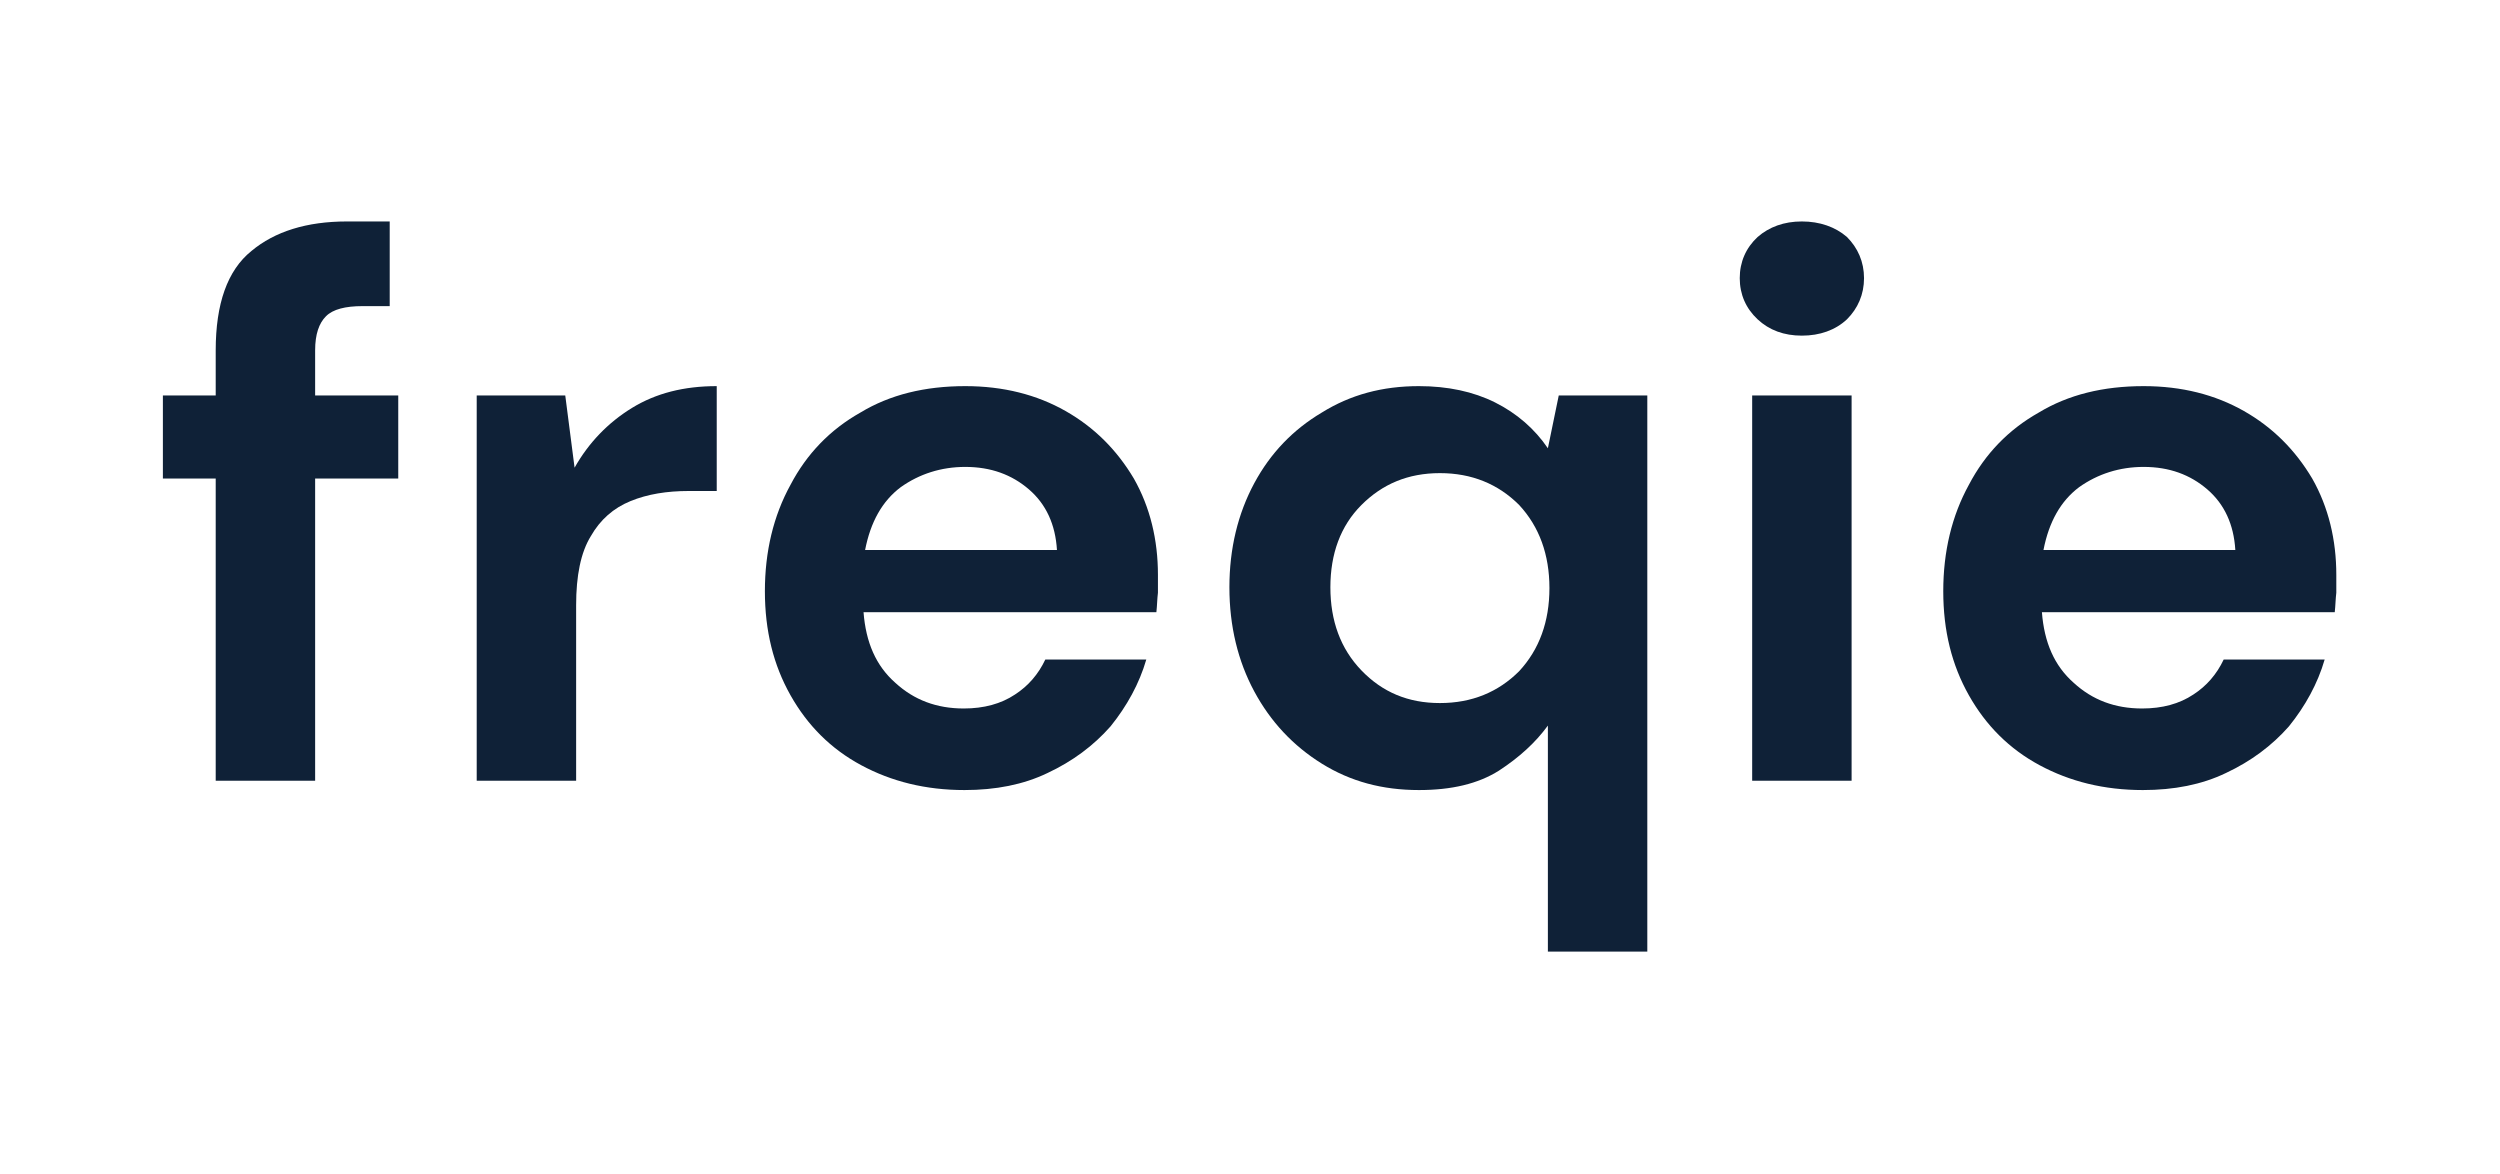 <svg  width="115" height="54" viewBox="0 0 701 332" version="1.1" xmlns="http://www.w3.org/2000/svg" xmlns:xlink="http://www.w3.org/1999/xlink" xml:space="preserve" xmlns:serif="http://www.serif.com/" style="fill-rule:evenodd;clip-rule:evenodd;stroke-linejoin:round;stroke-miterlimit:2;">
    <g transform="matrix(1,0,0,1,-96.188,-136.468)">
        <rect x="96.188" y="136.468" width="700.635" height="331.639" style="fill:none;"/>
        <g transform="matrix(18.307,0,0,18.307,-4529.14,-4067.11)">
            <g transform="matrix(12,0,0,12,254.765,241.677)">
                <path d="M0.088,-0L0.088,-0.389L0.02,-0.389L0.02,-0.496L0.088,-0.496L0.088,-0.554C0.088,-0.614 0.103,-0.657 0.134,-0.682C0.164,-0.707 0.205,-0.72 0.257,-0.72L0.312,-0.72L0.312,-0.611L0.277,-0.611C0.255,-0.611 0.239,-0.607 0.23,-0.598C0.221,-0.589 0.216,-0.575 0.216,-0.554L0.216,-0.496L0.323,-0.496L0.323,-0.389L0.216,-0.389L0.216,-0L0.088,-0Z" style="fill:rgb(15,33,55);fill-rule:nonzero;"/>
            </g>
            <g transform="matrix(12,0,0,12,259.073,241.677)">
                <path d="M0.065,-0L0.065,-0.496L0.179,-0.496L0.191,-0.403C0.209,-0.435 0.234,-0.461 0.265,-0.48C0.296,-0.499 0.332,-0.508 0.374,-0.508L0.374,-0.373L0.338,-0.373C0.31,-0.373 0.285,-0.369 0.263,-0.36C0.241,-0.351 0.224,-0.336 0.212,-0.315C0.199,-0.294 0.193,-0.264 0.193,-0.226L0.193,-0L0.065,-0Z" style="fill:rgb(15,33,55);fill-rule:nonzero;"/>
            </g>
            <g transform="matrix(12,0,0,12,263.717,241.677)">
                <path d="M0.306,0.012C0.256,0.012 0.212,0.001 0.173,-0.02C0.134,-0.041 0.104,-0.071 0.082,-0.11C0.06,-0.149 0.049,-0.193 0.049,-0.244C0.049,-0.295 0.06,-0.341 0.082,-0.381C0.103,-0.421 0.133,-0.452 0.172,-0.474C0.21,-0.497 0.255,-0.508 0.307,-0.508C0.356,-0.508 0.399,-0.497 0.436,-0.476C0.473,-0.455 0.502,-0.426 0.524,-0.389C0.545,-0.352 0.555,-0.31 0.555,-0.265C0.555,-0.258 0.555,-0.25 0.555,-0.242C0.554,-0.234 0.554,-0.226 0.553,-0.217L0.176,-0.217C0.179,-0.178 0.192,-0.148 0.217,-0.126C0.241,-0.104 0.27,-0.093 0.305,-0.093C0.331,-0.093 0.353,-0.099 0.371,-0.111C0.388,-0.122 0.401,-0.137 0.41,-0.156L0.54,-0.156C0.531,-0.125 0.515,-0.096 0.494,-0.07C0.472,-0.045 0.445,-0.025 0.413,-0.01C0.382,0.005 0.346,0.012 0.306,0.012ZM0.307,-0.404C0.276,-0.404 0.248,-0.395 0.224,-0.378C0.2,-0.36 0.185,-0.333 0.178,-0.297L0.425,-0.297C0.423,-0.33 0.411,-0.356 0.389,-0.375C0.367,-0.394 0.34,-0.404 0.307,-0.404Z" style="fill:rgb(15,33,55);fill-rule:nonzero;"/>
            </g>
            <g transform="matrix(12,0,0,12,270.893,241.677)">
                <path d="M0.459,0.22L0.459,-0.071C0.443,-0.049 0.422,-0.03 0.396,-0.013C0.369,0.004 0.335,0.012 0.293,0.012C0.246,0.012 0.205,0.001 0.168,-0.022C0.131,-0.045 0.102,-0.076 0.081,-0.115C0.06,-0.154 0.049,-0.199 0.049,-0.249C0.049,-0.299 0.06,-0.344 0.081,-0.383C0.102,-0.422 0.131,-0.452 0.168,-0.474C0.205,-0.497 0.246,-0.508 0.293,-0.508C0.33,-0.508 0.363,-0.501 0.391,-0.487C0.419,-0.473 0.442,-0.453 0.459,-0.428L0.473,-0.496L0.587,-0.496L0.587,0.22L0.459,0.22ZM0.32,-0.1C0.361,-0.1 0.395,-0.114 0.422,-0.141C0.448,-0.169 0.461,-0.205 0.461,-0.248C0.461,-0.291 0.448,-0.327 0.422,-0.355C0.395,-0.382 0.361,-0.396 0.32,-0.396C0.279,-0.396 0.246,-0.382 0.219,-0.355C0.192,-0.328 0.179,-0.292 0.179,-0.249C0.179,-0.206 0.192,-0.17 0.219,-0.142C0.246,-0.114 0.279,-0.1 0.32,-0.1Z" style="fill:rgb(15,33,55);fill-rule:nonzero;"/>
            </g>
            <g transform="matrix(12,0,0,12,278.717,241.677)">
                <path d="M0.134,-0.573C0.111,-0.573 0.092,-0.58 0.077,-0.594C0.062,-0.608 0.054,-0.626 0.054,-0.647C0.054,-0.668 0.062,-0.686 0.077,-0.7C0.092,-0.713 0.111,-0.72 0.134,-0.72C0.157,-0.72 0.177,-0.713 0.192,-0.7C0.206,-0.686 0.214,-0.668 0.214,-0.647C0.214,-0.626 0.206,-0.608 0.192,-0.594C0.177,-0.58 0.157,-0.573 0.134,-0.573ZM0.07,-0L0.07,-0.496L0.198,-0.496L0.198,-0L0.07,-0Z" style="fill:rgb(15,33,55);fill-rule:nonzero;"/>
            </g>
            <g transform="matrix(12,0,0,12,281.921,241.677)">
                <path d="M0.306,0.012C0.256,0.012 0.212,0.001 0.173,-0.02C0.134,-0.041 0.104,-0.071 0.082,-0.11C0.06,-0.149 0.049,-0.193 0.049,-0.244C0.049,-0.295 0.06,-0.341 0.082,-0.381C0.103,-0.421 0.133,-0.452 0.172,-0.474C0.21,-0.497 0.255,-0.508 0.307,-0.508C0.356,-0.508 0.399,-0.497 0.436,-0.476C0.473,-0.455 0.502,-0.426 0.524,-0.389C0.545,-0.352 0.555,-0.31 0.555,-0.265C0.555,-0.258 0.555,-0.25 0.555,-0.242C0.554,-0.234 0.554,-0.226 0.553,-0.217L0.176,-0.217C0.179,-0.178 0.192,-0.148 0.217,-0.126C0.241,-0.104 0.27,-0.093 0.305,-0.093C0.331,-0.093 0.353,-0.099 0.371,-0.111C0.388,-0.122 0.401,-0.137 0.41,-0.156L0.54,-0.156C0.531,-0.125 0.515,-0.096 0.494,-0.07C0.472,-0.045 0.445,-0.025 0.413,-0.01C0.382,0.005 0.346,0.012 0.306,0.012ZM0.307,-0.404C0.276,-0.404 0.248,-0.395 0.224,-0.378C0.2,-0.36 0.185,-0.333 0.178,-0.297L0.425,-0.297C0.423,-0.33 0.411,-0.356 0.389,-0.375C0.367,-0.394 0.34,-0.404 0.307,-0.404Z" style="fill:rgb(15,33,55);fill-rule:nonzero;"/>
            </g>
        </g>
    </g>
</svg>
